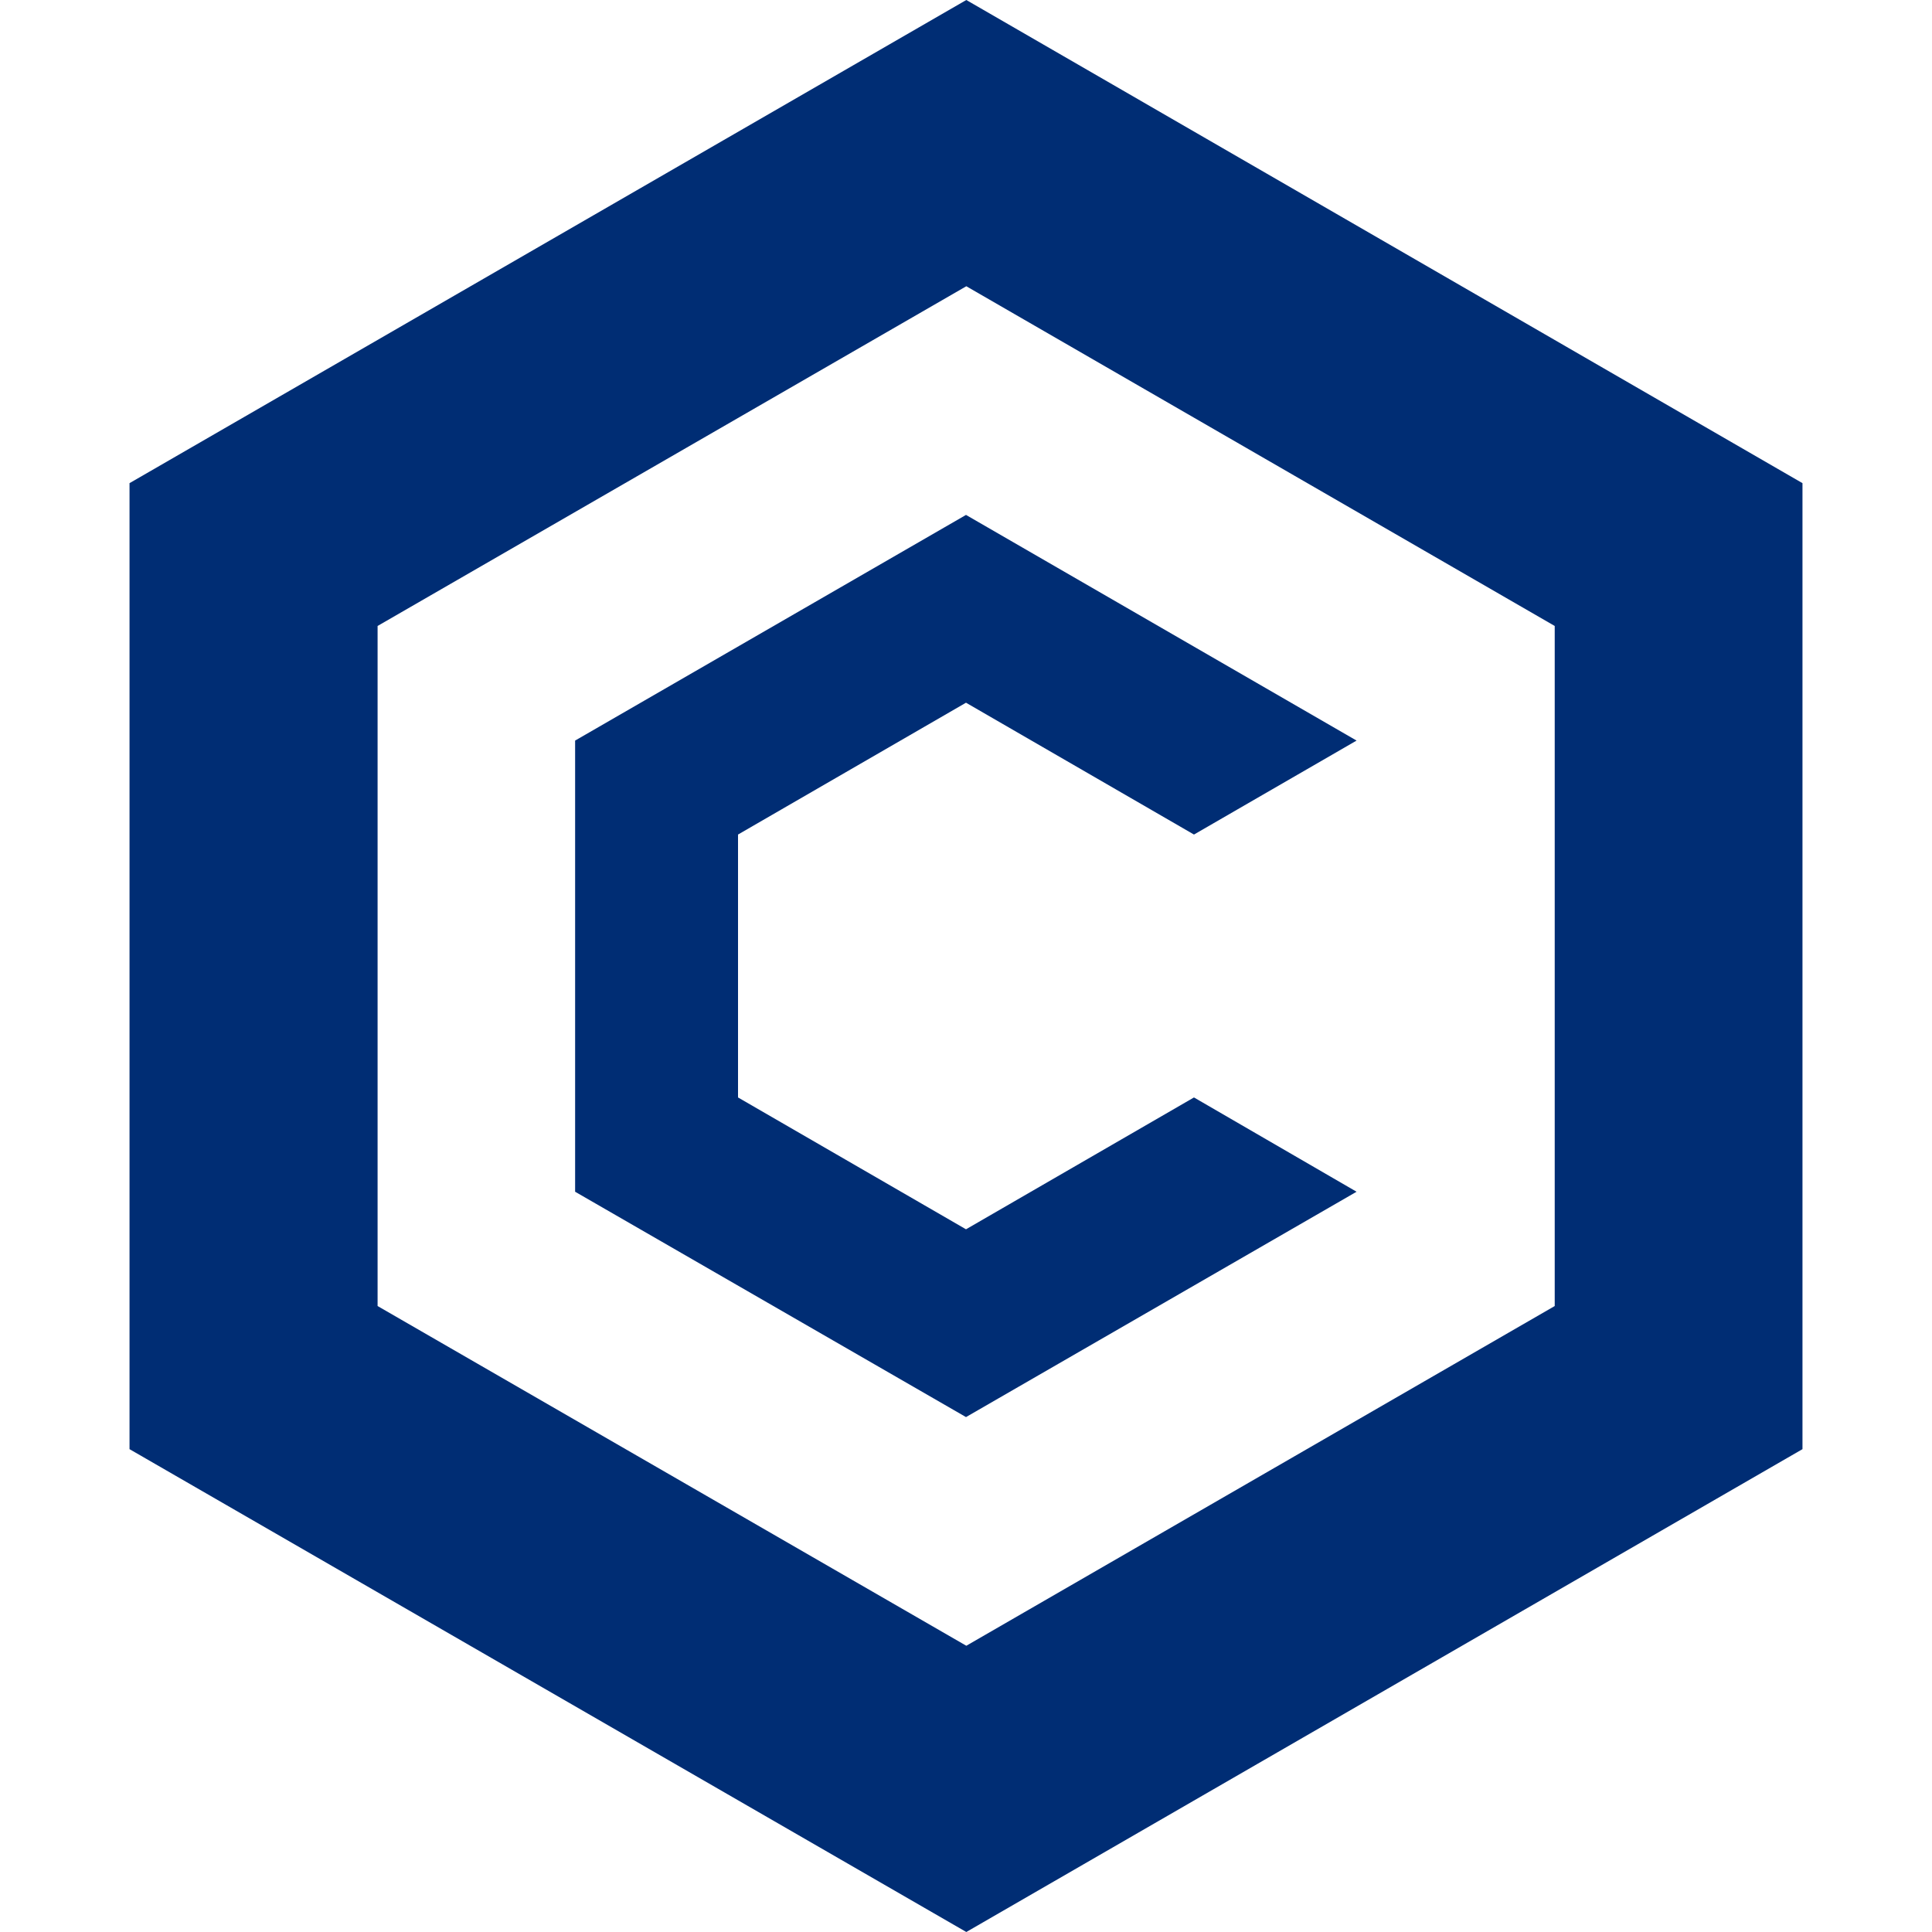 <?xml version="1.0" encoding="UTF-8"?>
<svg xmlns:xodm="http://www.corel.com/coreldraw/odm/2003" xmlns="http://www.w3.org/2000/svg" xmlns:xlink="http://www.w3.org/1999/xlink" version="1.1" id="Layer_1" x="0px" y="0px" viewBox="0 0 2500 2500" style="enable-background:new 0 0 2500 2500;" xml:space="preserve">
<style type="text/css">
	.st0{fill:none;}
	.st1{fill:#002D74;}
</style>
<g id="Layer_x0020_1">
	<g id="_2285408032800">
		<rect y="0" class="st0" width="2500" height="2500"></rect>
		<g>
			<path class="st1" d="M1250.4,0L167.6,625.2v1250L1250.4,2500l1082-624.8v-1250L1250.4,0L1250.4,0z M2011.8,1690l-761.4,439.6     L488.6,1690V810l761.8-439.6L2011.8,810V1690L2011.8,1690z"></path>
			<polygon class="st1" points="1755.4,1542.1 1250,1833.7 744.2,1542.1 744.2,958.3 1250,666.3 1755.4,958.3 1545,1079.9      1250,909.3 955,1079.9 955,1420.1 1250,1590.7 1545,1420.1    "></polygon>
		</g>
	</g>
</g>
</svg>
